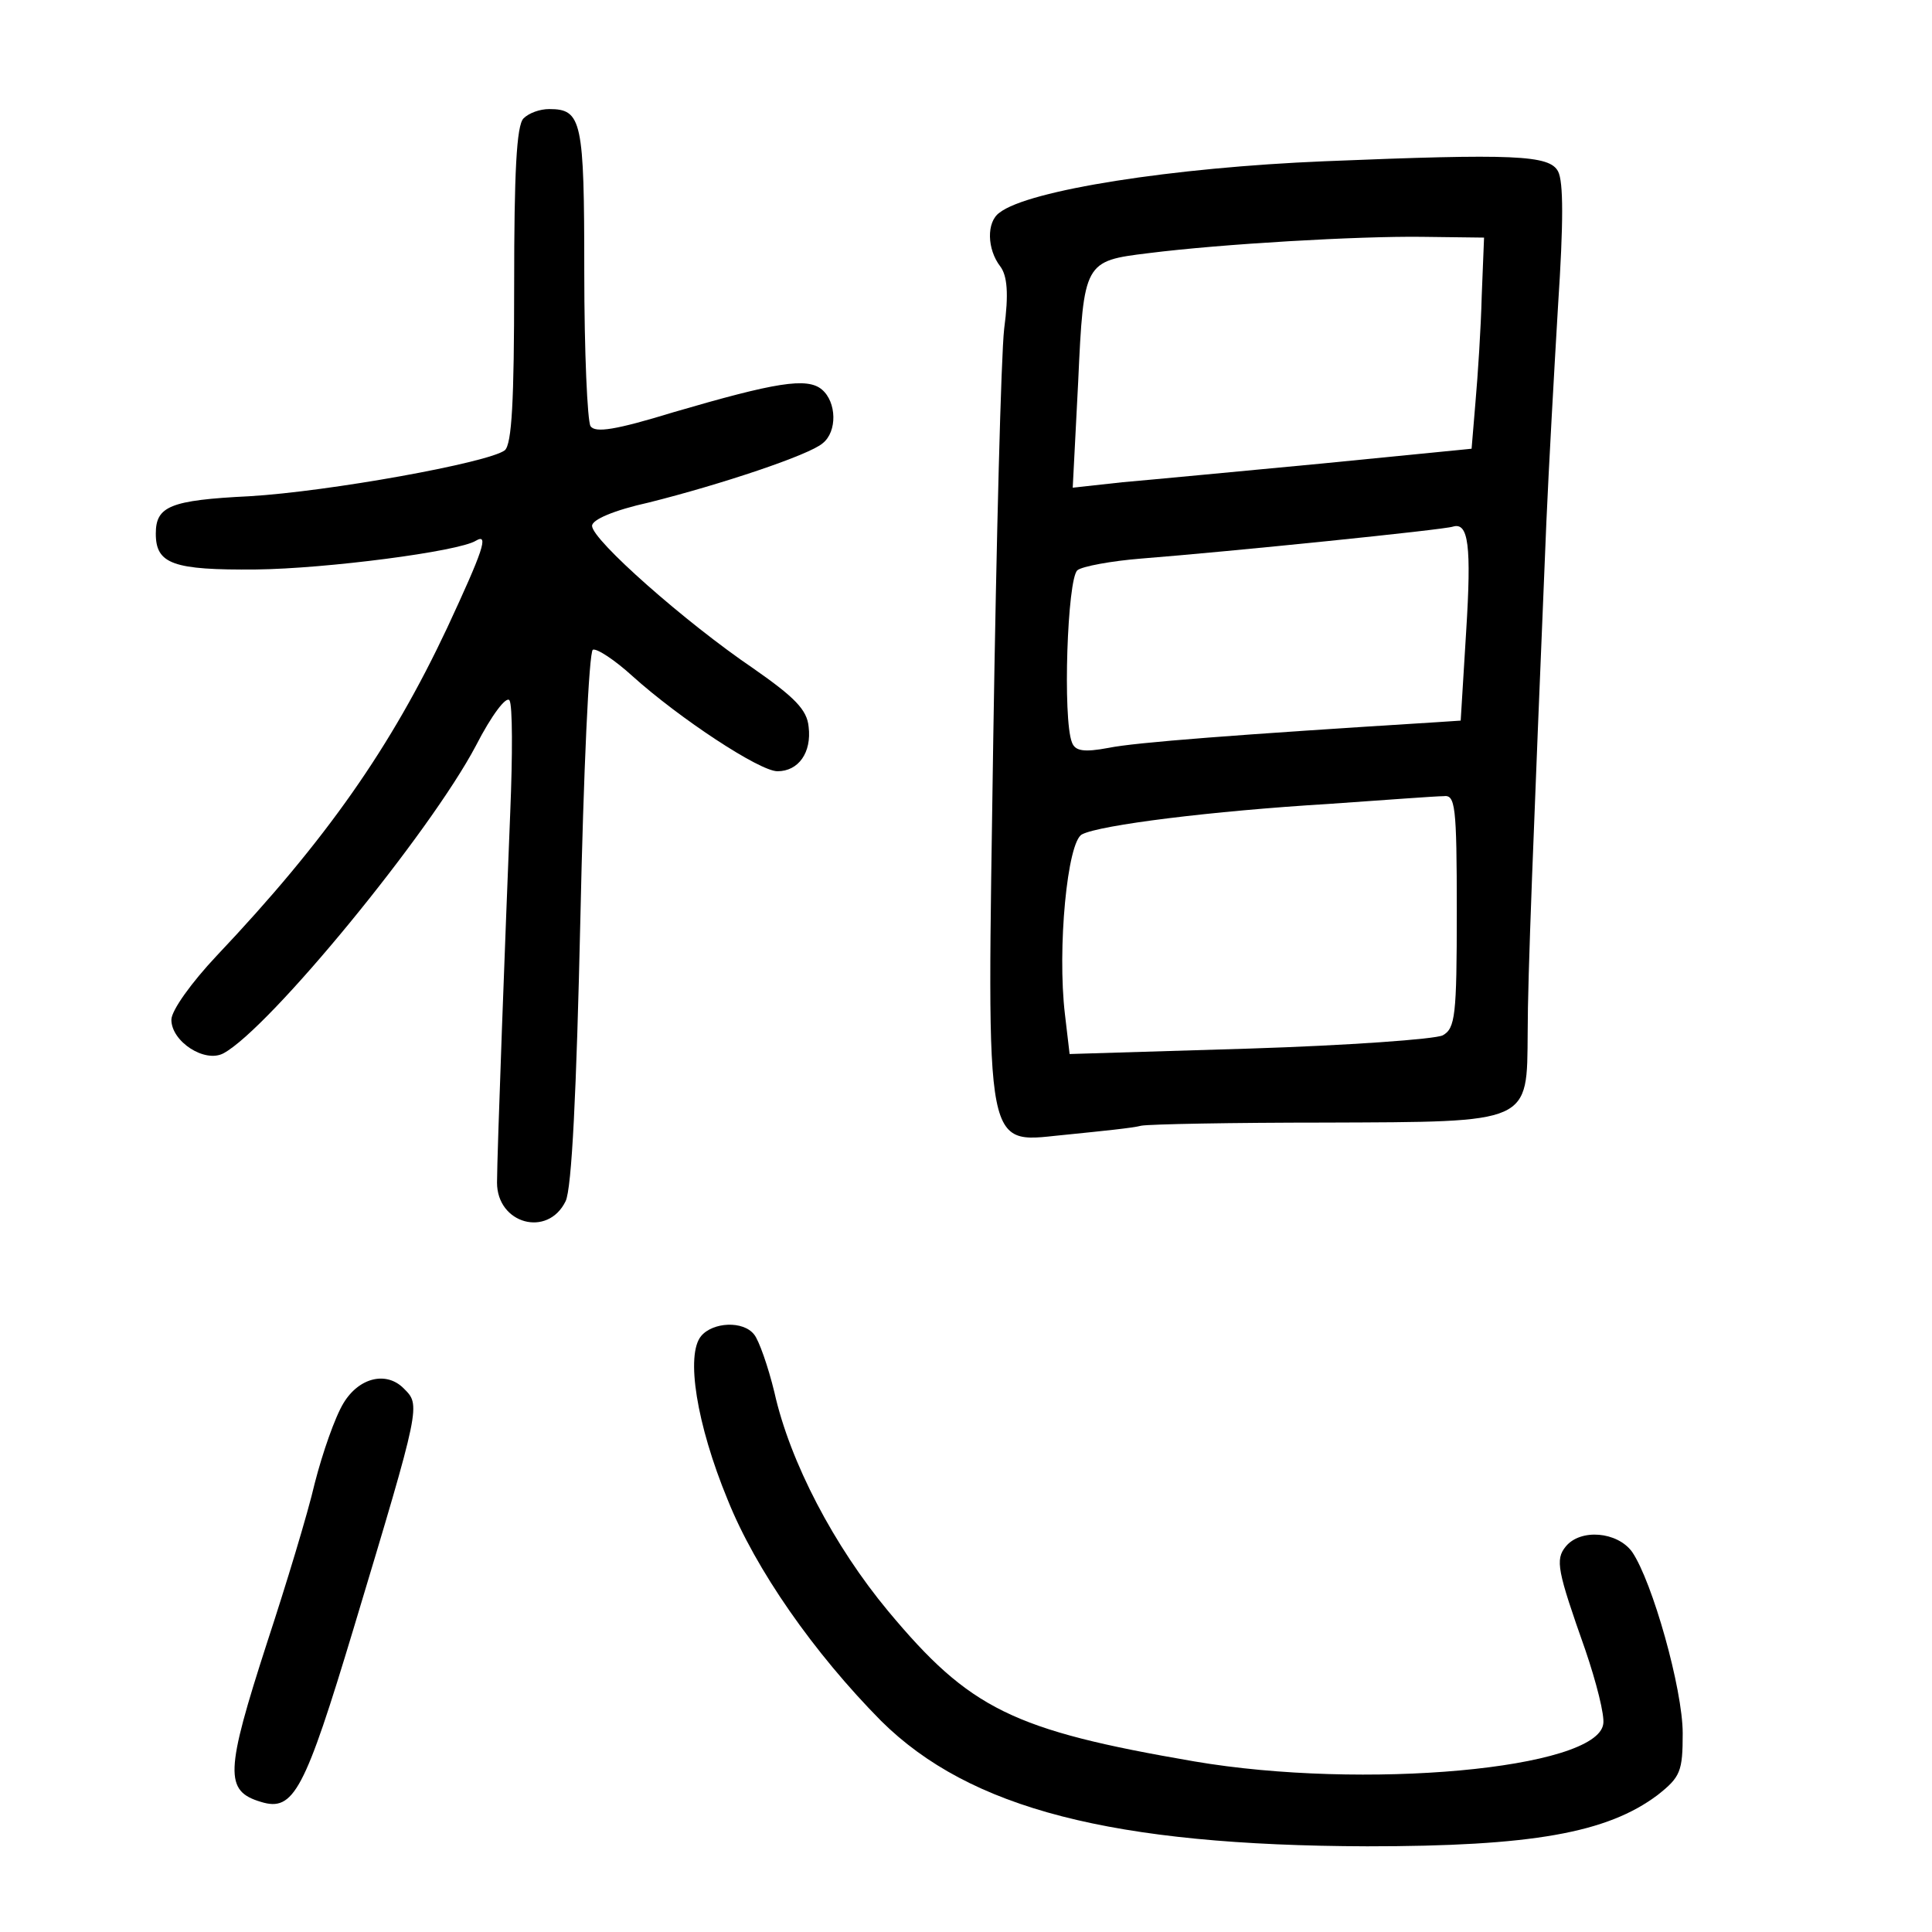 <?xml version="1.0" standalone="no"?>
<!DOCTYPE svg PUBLIC "-//W3C//DTD SVG 20010904//EN"
 "http://www.w3.org/TR/2001/REC-SVG-20010904/DTD/svg10.dtd">
<svg version="1.0" xmlns="http://www.w3.org/2000/svg"
 width="248pt" height="248pt" viewBox="0 0 248 248"
 preserveAspectRatio="xMidYMid meet">
<g transform="translate(0,248) scale(0.1,-0.1)"
fill="#000000" stroke="none">
<path d="M672 2328 c-9 -9 -12 -70 -12 -214 0 -149 -3 -204 -12 -212 -21 -16
-226 -53 -328 -59 -102 -5 -120 -13 -120 -48 0 -39 22 -47 129 -46 89 1 260
23 282 37 17 10 9 -13 -37 -112 -72 -153 -155 -272 -296 -421 -32 -34 -58 -70
-58 -82 0 -28 43 -56 67 -43 59 32 265 283 324 395 20 39 39 64 43 58 4 -6 4
-71 1 -143 -6 -148 -17 -441 -17 -476 0 -53 65 -71 88 -24 8 16 14 141 19 363
4 187 11 342 16 345 5 2 28 -13 51 -34 60 -54 163 -122 186 -122 27 0 44 24
40 57 -2 22 -18 38 -71 75 -87 59 -207 165 -207 183 0 8 28 20 73 30 92 23
206 61 223 76 19 15 18 53 -1 69 -19 16 -60 9 -190 -29 -75 -23 -101 -27 -107
-18 -4 7 -8 95 -8 198 0 194 -3 209 -45 209 -12 0 -26 -5 -33 -12z"/>
<path d="M1700 2273 c-194 -8 -380 -37 -417 -66 -17 -12 -16 -47 1 -69 9 -12
11 -35 5 -80 -4 -35 -10 -271 -14 -526 -8 -553 -14 -518 99 -508 39 4 80 8 91
11 11 2 117 4 236 4 266 1 259 -2 260 116 0 71 7 243 24 655 3 69 10 194 15
278 7 106 7 159 0 172 -11 21 -56 23 -300 13z m202 -173 c-1 -41 -5 -102 -8
-136 l-5 -60 -192 -19 c-106 -10 -221 -21 -256 -24 l-64 -7 7 136 c7 154 8
155 90 165 95 12 270 22 351 21 l80 -1 -3 -75z m-20 -431 l-7 -114 -30 -2
c-257 -16 -388 -26 -422 -33 -32 -6 -43 -4 -47 7 -12 30 -6 210 7 221 6 5 44
12 82 15 114 9 389 37 400 41 20 6 24 -24 17 -135z m-12 -359 c0 -134 -2 -150
-18 -159 -10 -5 -122 -13 -248 -17 l-231 -7 -6 51 c-10 84 3 222 22 231 23 12
167 30 316 39 72 5 138 10 148 10 15 2 17 -11 17 -148z"/>
<path d="M900 765 c-20 -24 -6 -113 34 -210 36 -90 111 -197 197 -284 114
-113 297 -160 624 -161 211 0 308 17 373 66 29 23 32 30 32 79 0 57 -39 195
-65 233 -19 26 -66 30 -85 7 -14 -17 -11 -31 25 -133 14 -41 25 -84 23 -95 -8
-58 -308 -85 -525 -48 -233 40 -288 67 -393 193 -69 83 -126 191 -146 281 -8
33 -20 67 -26 74 -14 18 -53 16 -68 -2z"/>
<path d="M441 679 c-11 -18 -27 -64 -37 -103 -9 -39 -37 -131 -61 -204 -54
-167 -55 -191 -8 -205 42 -13 56 14 119 223 87 289 86 286 64 308 -22 22 -57
14 -77 -19z"/>
</g>
</svg>
